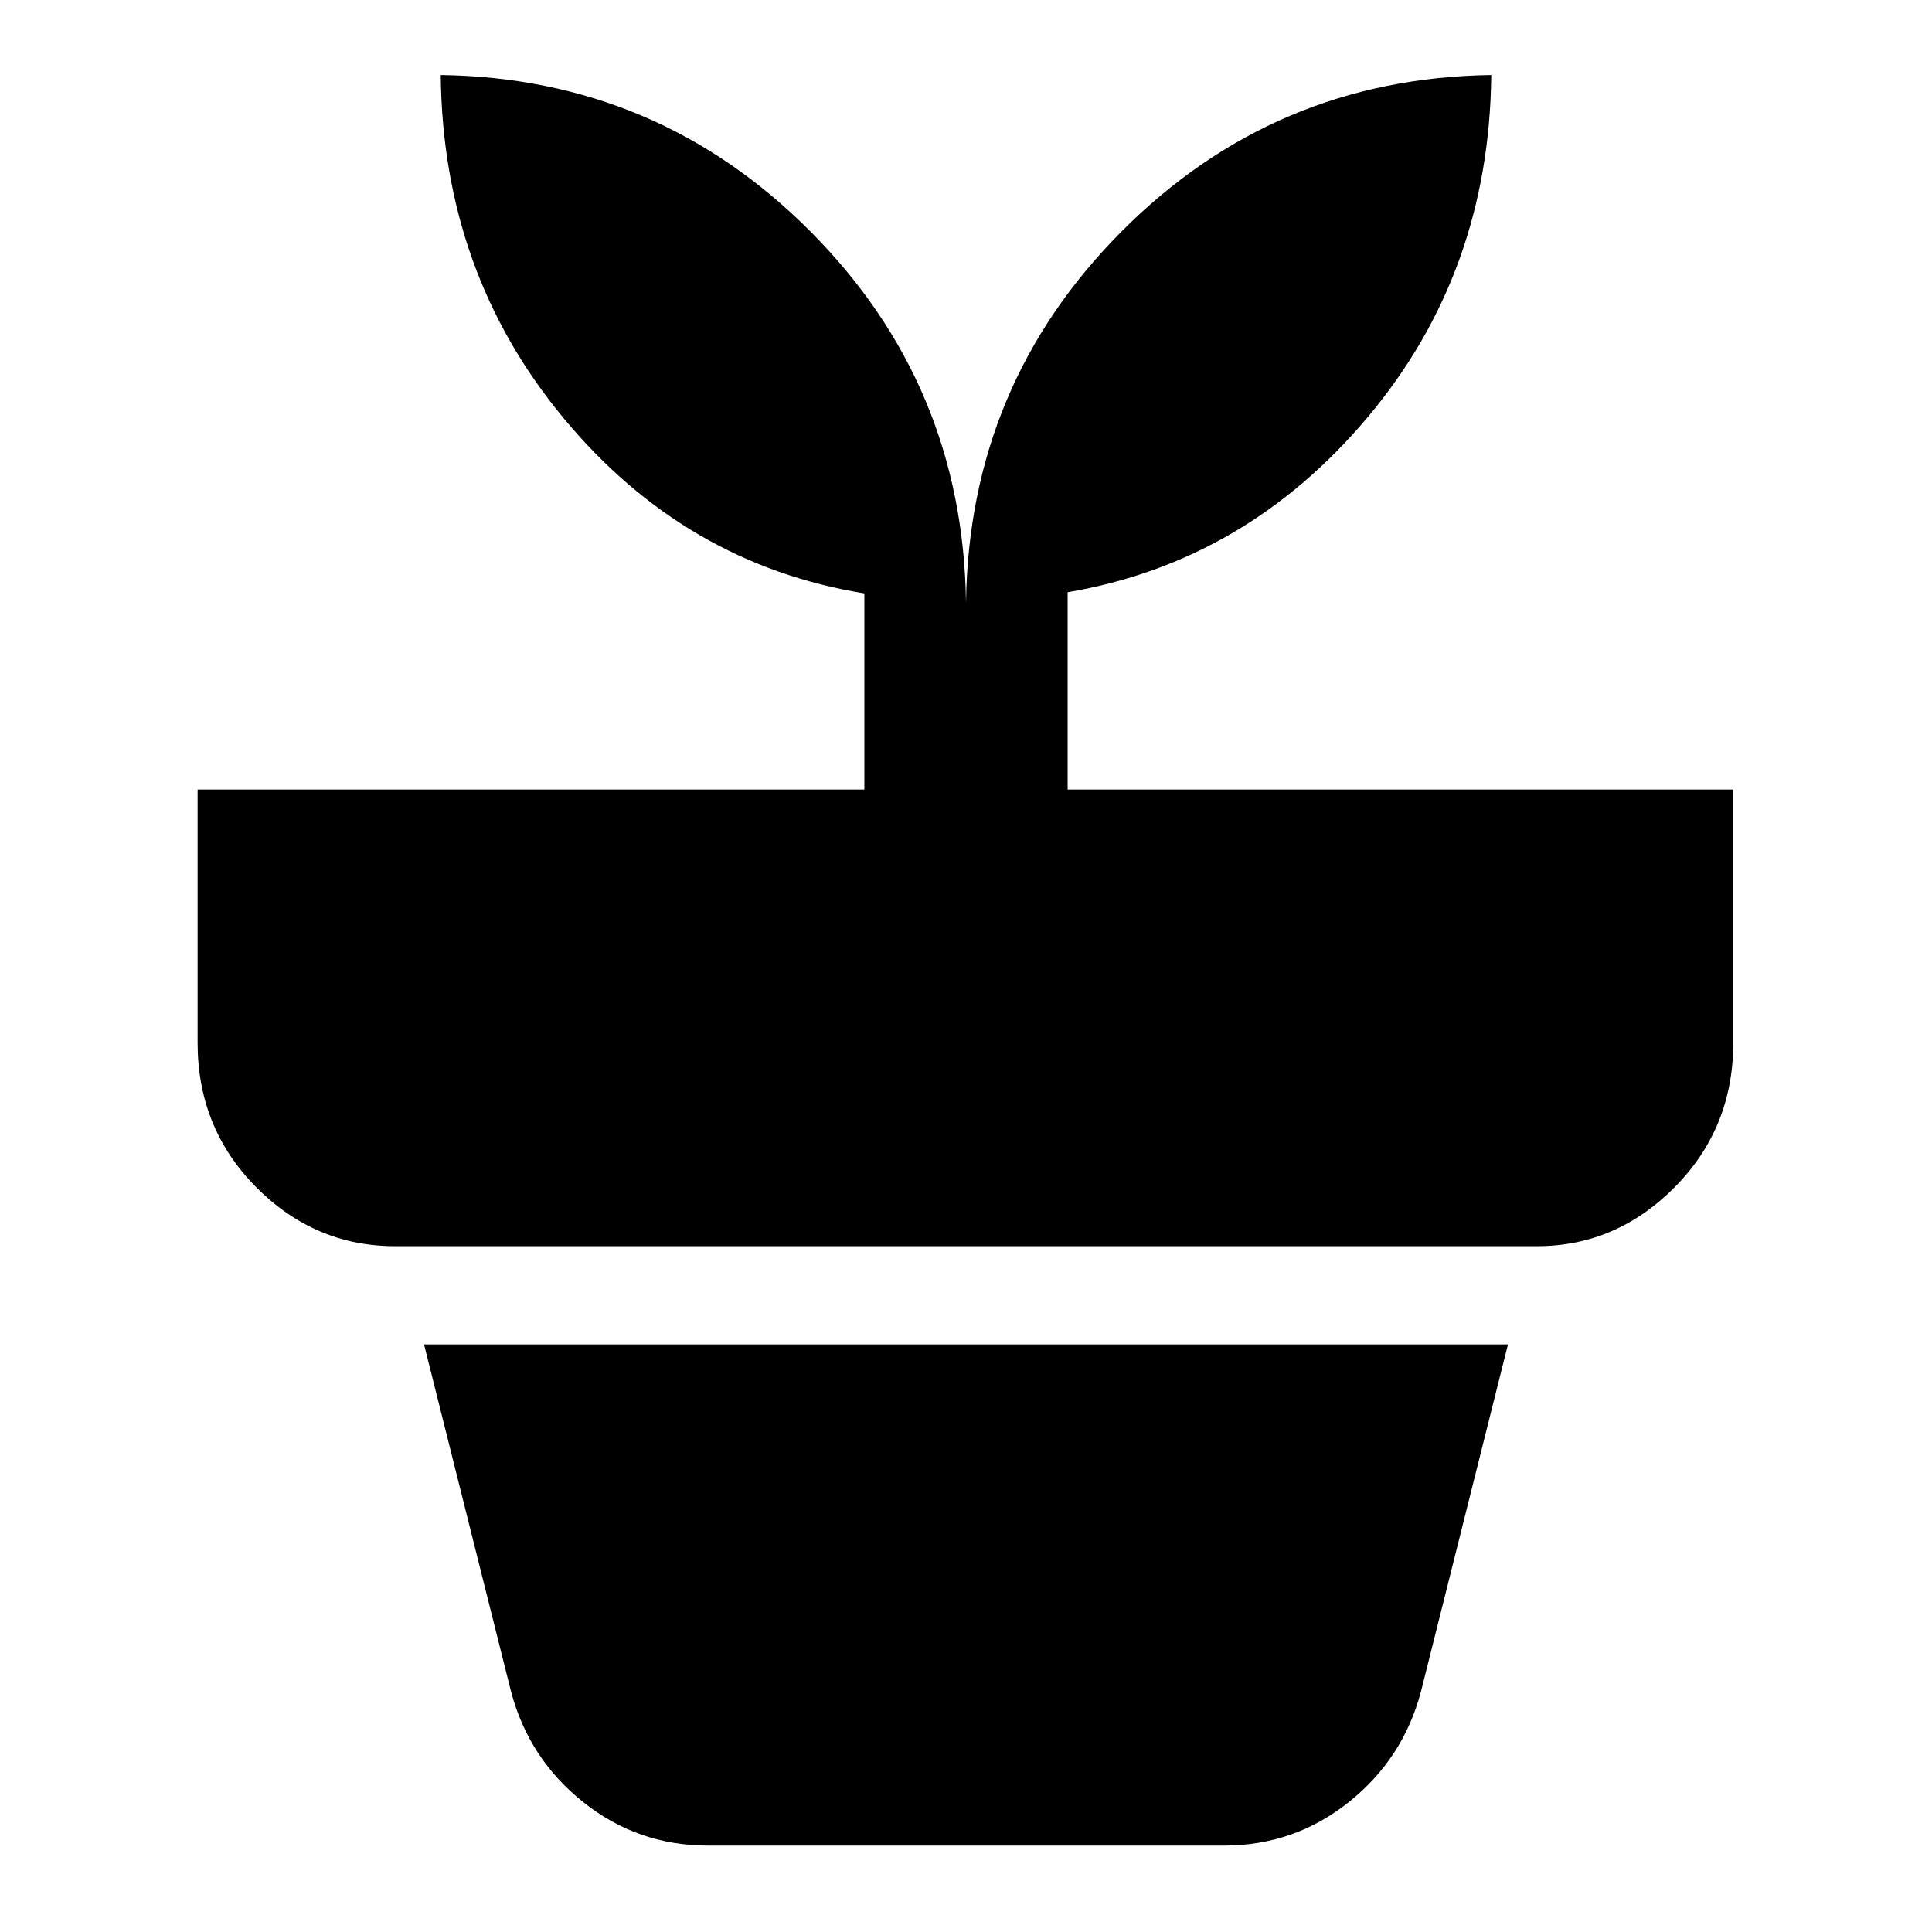 <svg xmlns="http://www.w3.org/2000/svg" height="24" viewBox="0 -960 960 960" width="24"><path d="M351.87-42.93q-35.04 0-62.14-21.66-27.1-21.65-35.86-55.13L210.7-291.98h538.6l-43.17 172.26q-8.76 33.48-35.86 55.13-27.1 21.66-62.14 21.66H351.87ZM480-660.59q1.5-108.3 77.38-184.47 75.88-76.16 183.62-77.66-1 98.24-61.46 170.09-60.45 71.85-149.04 86.91v98.05h330.74v125.89q0 42.3-29.07 71.65-29.06 29.35-68.54 29.35H196.37q-40.04 0-69.11-29.35t-29.07-71.65v-125.89H429.5v-97.48q-89.15-14.5-149.33-86.92Q220-824.48 219-922.72q107.74 1.5 183.62 77.66Q478.5-768.89 480-660.59Z"/></svg>